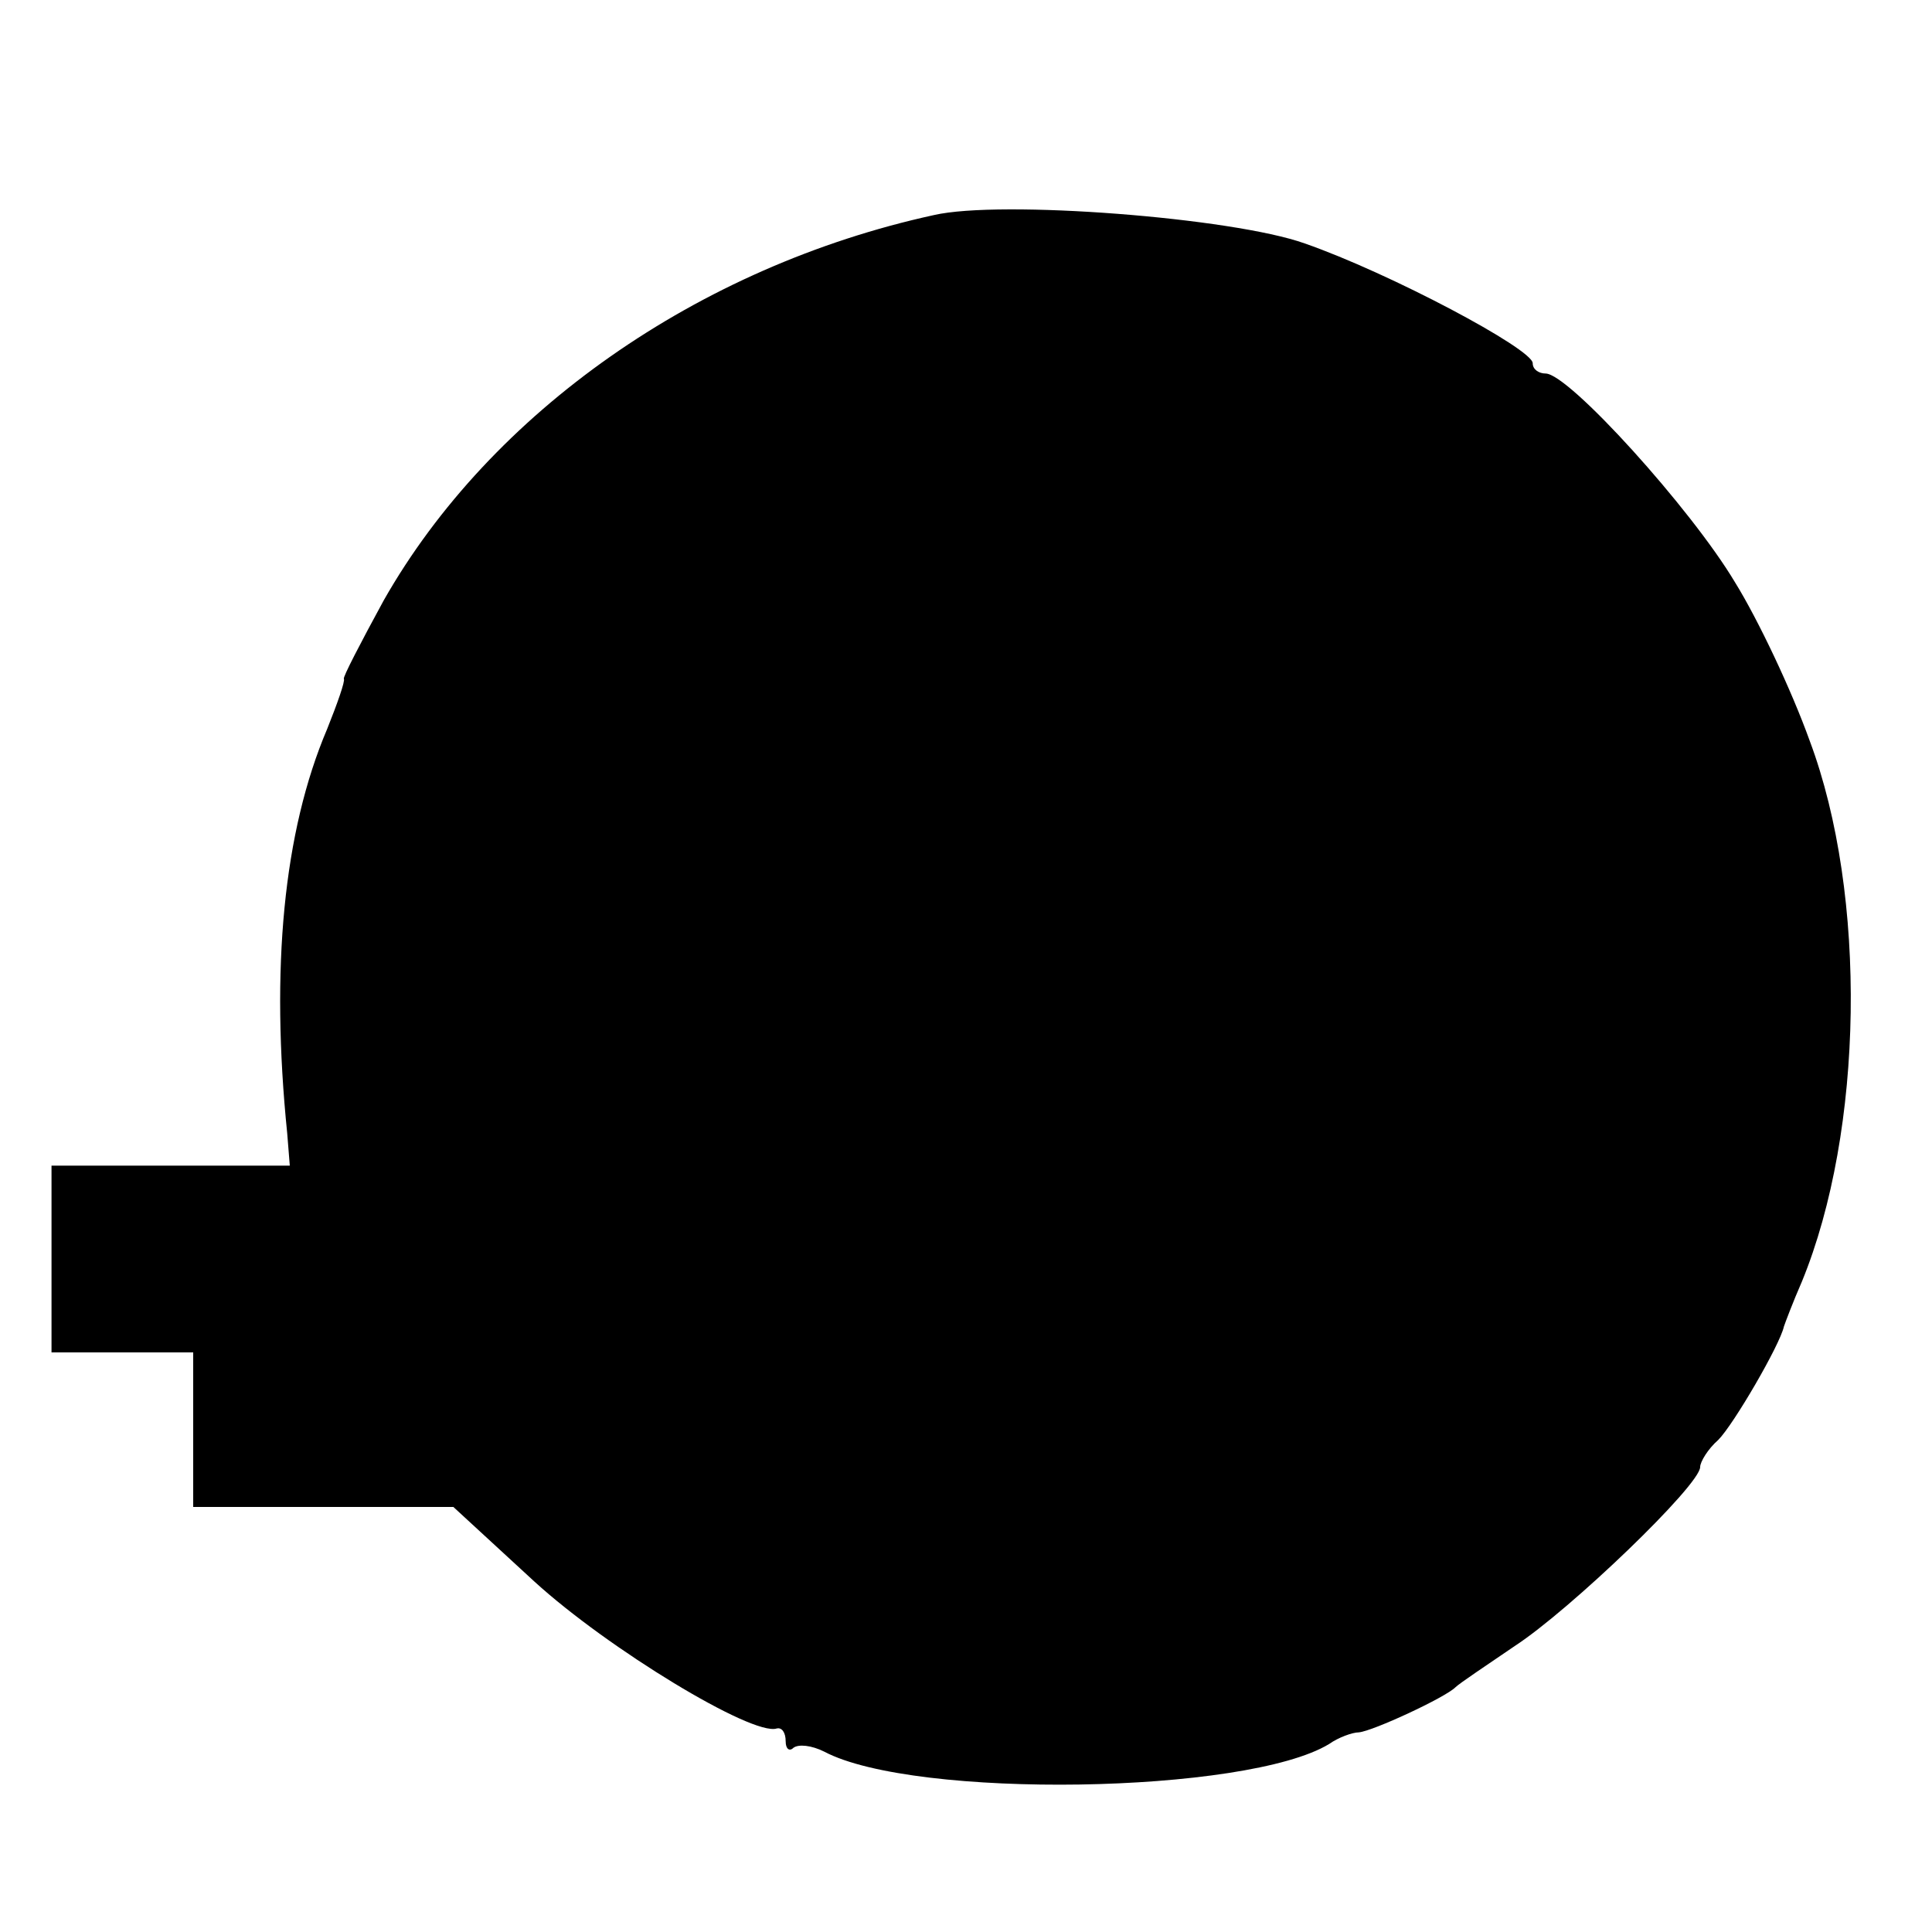 <?xml version="1.0" standalone="no"?>
<!DOCTYPE svg PUBLIC "-//W3C//DTD SVG 20010904//EN"
 "http://www.w3.org/TR/2001/REC-SVG-20010904/DTD/svg10.dtd">
<svg version="1.0" xmlns="http://www.w3.org/2000/svg"
 width="150pt" height="150pt" viewBox="0 0 150 150"
 preserveAspectRatio="xMidYMid meet">
<g transform="translate(0,150) scale(0.1,-0.1)"
fill="#000000" stroke="none">
<path d="M725 1333 c-183 -40 -344 -153 -427 -299 -18 -33 -32 -60 -31 -61 1
-2 -5 -19 -13 -39 -34 -80 -44 -186 -31 -314 l2 -25 -93 0 -92 0 0 -72 0 -73
55 0 55 0 0 -60 0 -60 101 0 101 0 63 -58 c57 -52 169 -120 188 -114 4 1 7 -3
7 -10 0 -6 3 -8 6 -5 4 3 14 2 24 -3 70 -37 328 -33 392 6 7 5 18 9 23 9 11 1
67 27 75 35 3 3 24 17 46 32 43 28 144 125 144 139 0 4 6 14 14 21 12 12 48
74 51 88 1 3 7 19 14 35 48 117 51 300 6 420 -14 39 -40 94 -58 123 -34 57
-129 162 -147 162 -5 0 -10 3 -10 8 0 11 -111 70 -177 93 -56 20 -236 34 -288
22z"/>
</g>
</svg>
